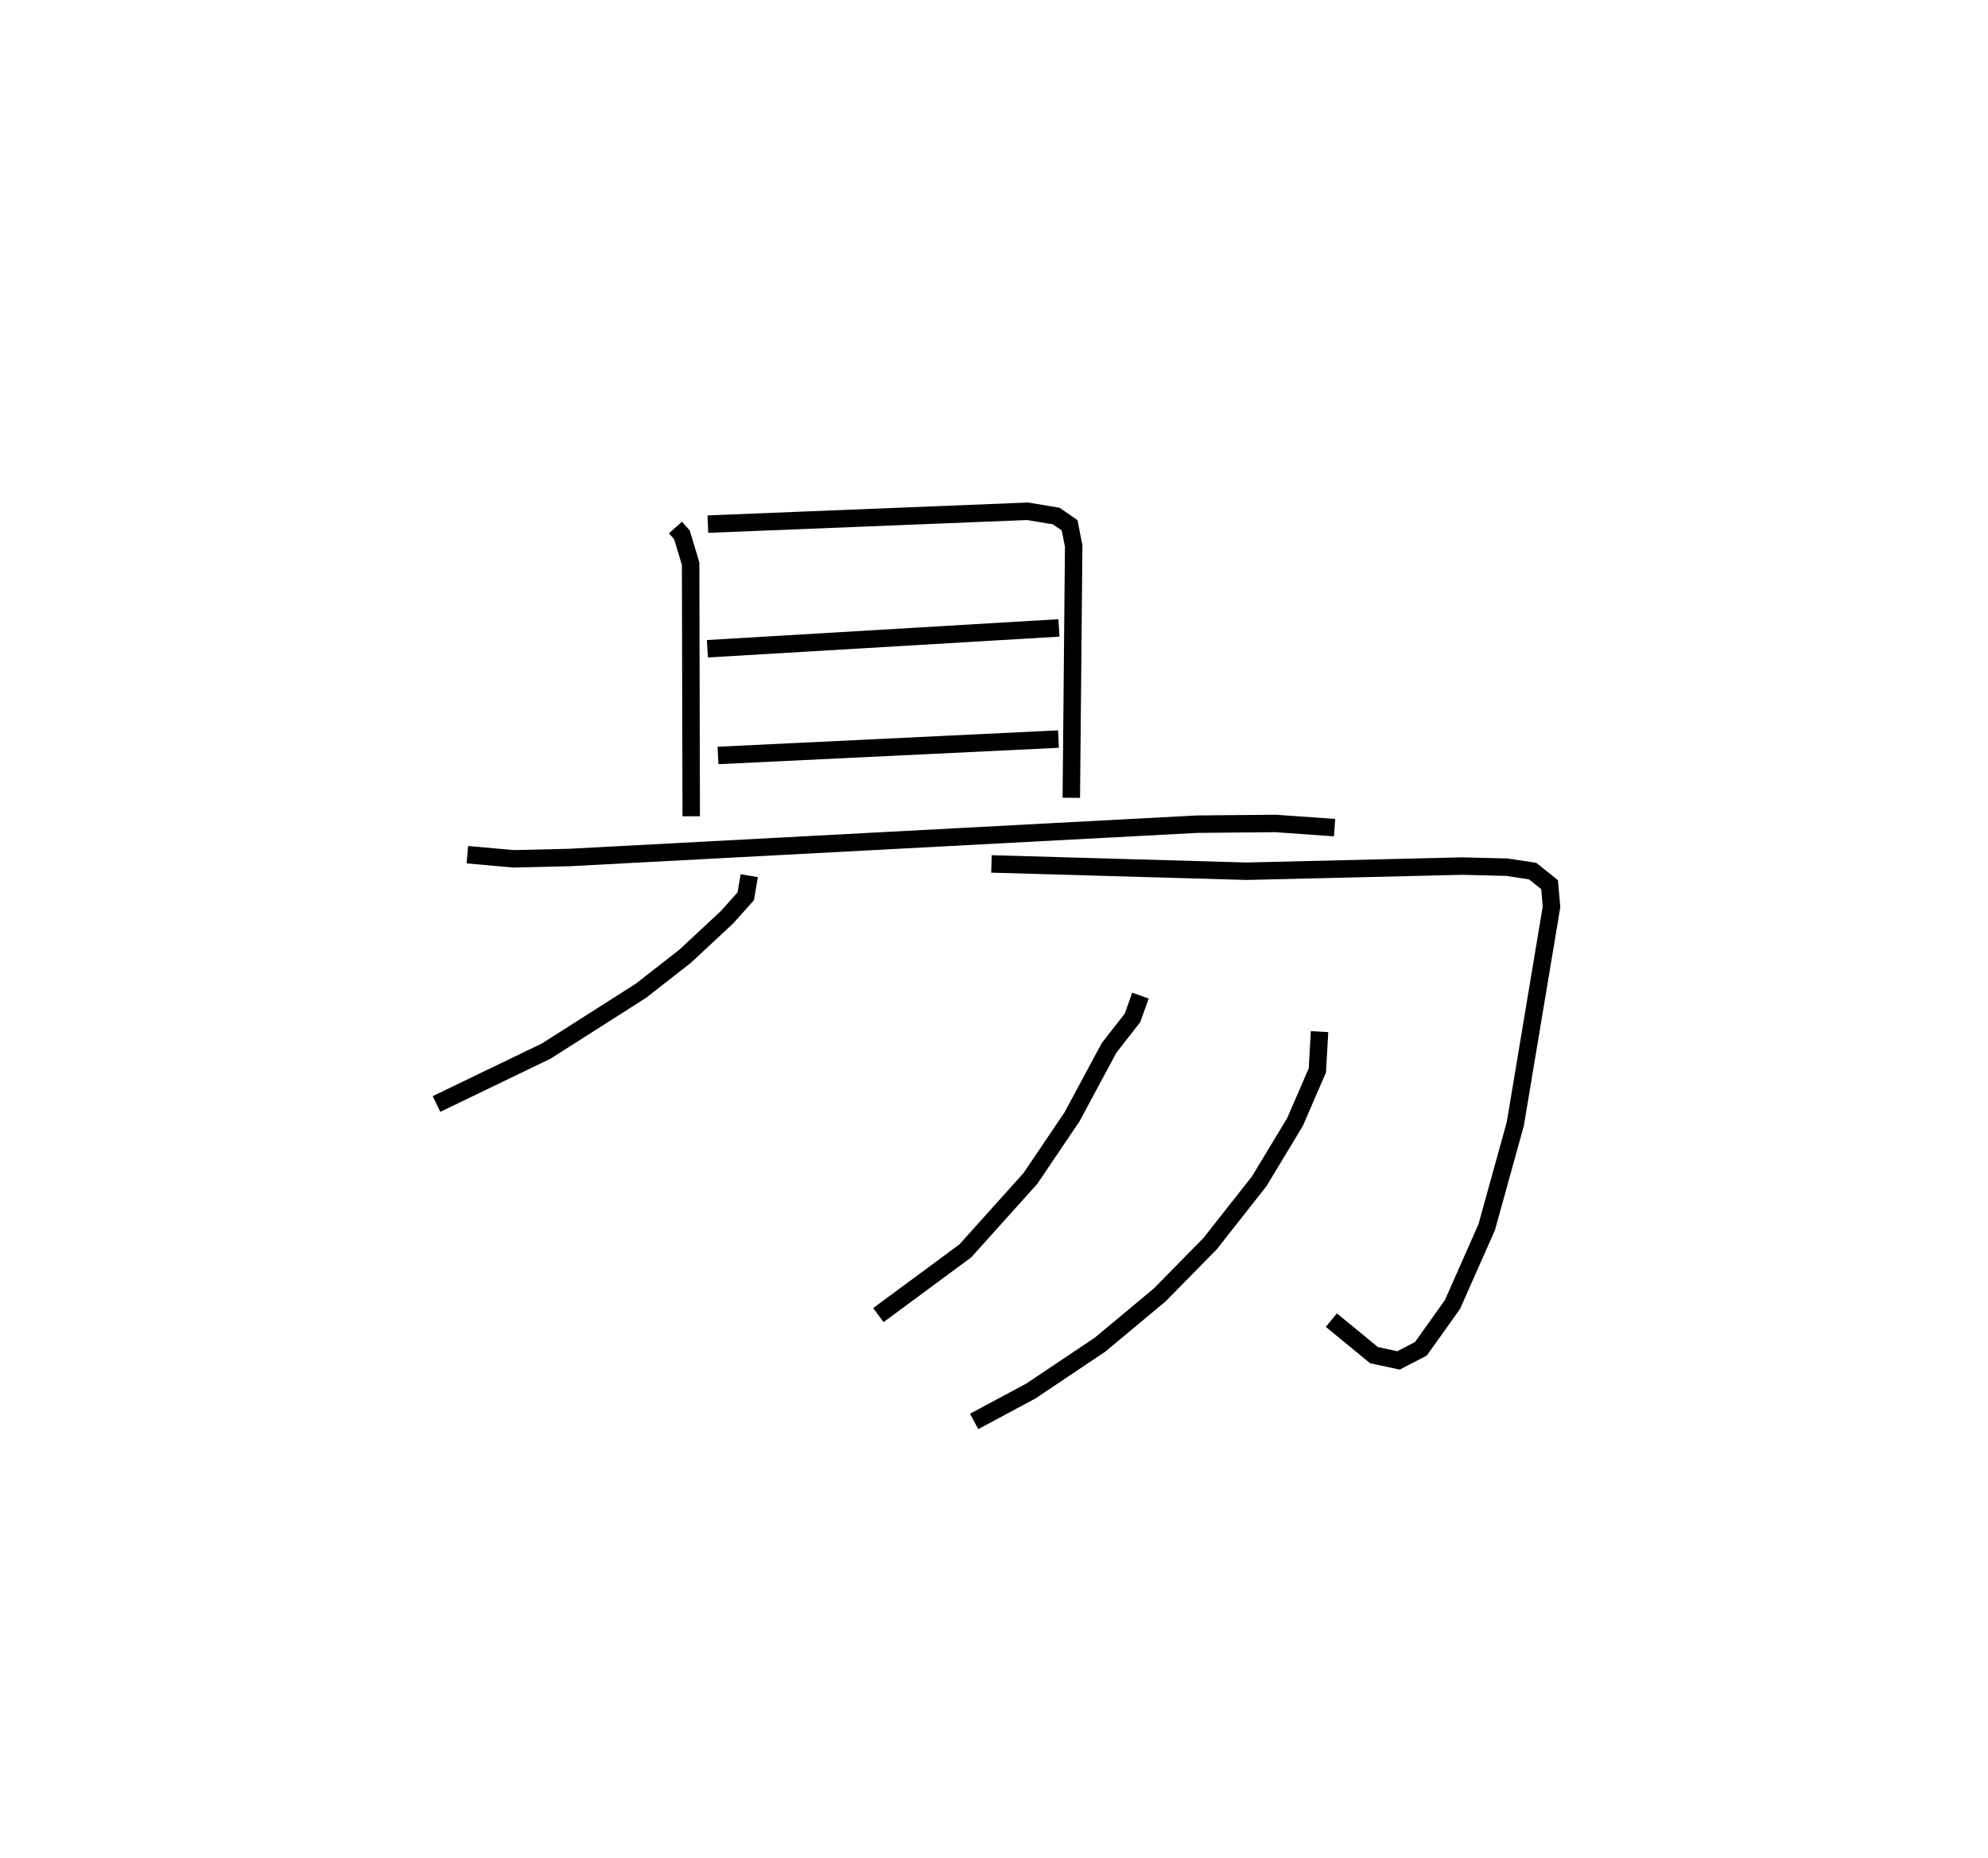 <?xml version="1.0" encoding="utf-8" ?>
<svg baseProfile="full" height="106.428" version="1.1" width="113.862" xmlns="http://www.w3.org/2000/svg" xmlns:ev="http://www.w3.org/2001/xml-events" xmlns:xlink="http://www.w3.org/1999/xlink"><defs /><rect fill="white" height="106.428" width="113.862" x="0" y="0" /><path d="M25.059,25 m0.0,0.0 m13.628,5.219 l0.372,0.422 0.496,1.651 l0.034,14.469 m0.955,-16.736 l18.313,-0.736 1.64,0.274 l0.765,0.531 0.233,1.183 l-0.136,14.427 m-20.844,-8.539 l20.136,-1.194 m-19.528,7.307 l19.501,-0.939 m-33.856,6.624 l2.656,0.236 3.173,-0.075 l35.961,-1.91 4.504,-0.041 l3.376,0.24 m-33.525,2.751 l-0.2,1.182 -1.066,1.191 l-2.401,2.238 -2.542,1.986 l-5.415,3.449 -6.288,3.034 m31.785,-13.753 l14.622,0.419 12.322,-0.295 l2.582,0.063 1.471,0.226 l0.968,0.775 0.112,1.268 l-2.074,12.44 -1.637,5.909 l-1.959,4.43 -1.811,2.542 l-1.285,0.666 -1.399,-0.302 l-2.444,-2.006 m-10.934,-18.591 l-0.456,1.274 -1.343,1.724 l-2.125,3.952 -2.379,3.523 l-3.727,4.149 -4.981,3.68 m25.268,-16.238 l-0.125,2.22 -1.279,2.953 l-2.049,3.395 -2.812,3.573 l-2.88,2.933 -3.429,2.859 l-3.963,2.656 -3.248,1.741 " fill="none" stroke="black" stroke-width="1" /></svg>